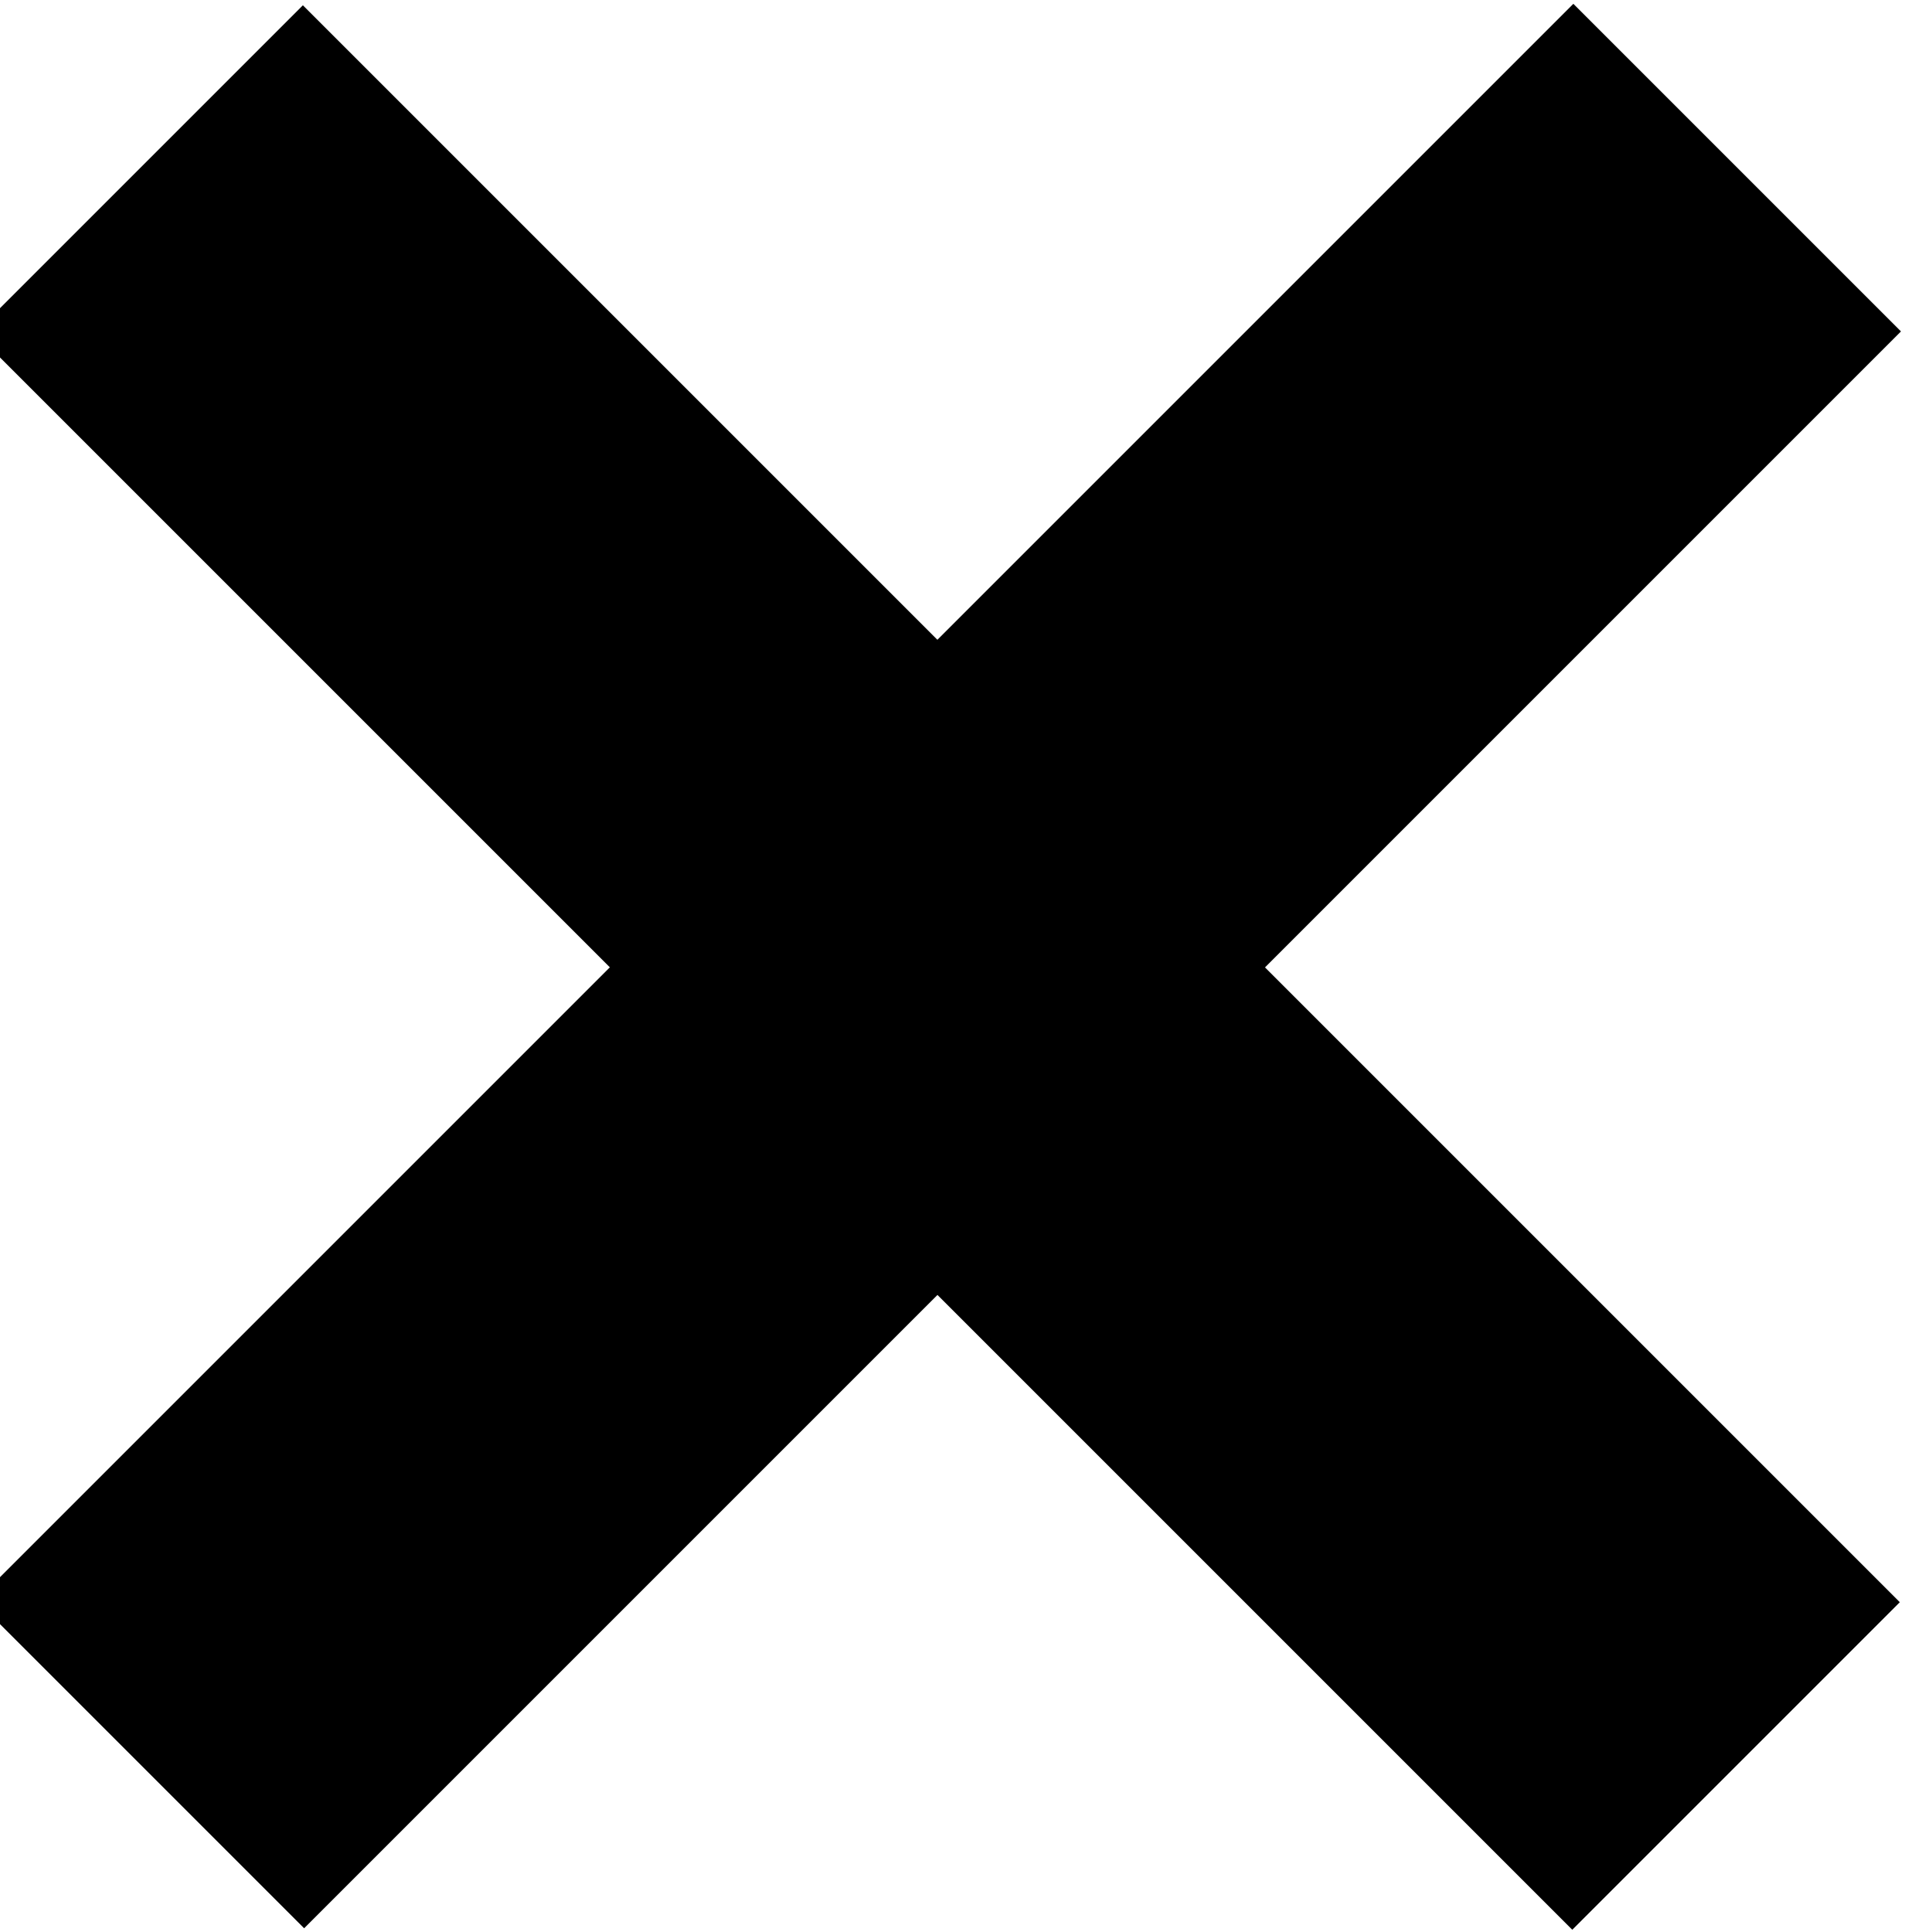 <svg viewBox="0 0 16 16" version="1.1" xmlns="http://www.w3.org/2000/svg" xmlns:xlink="http://www.w3.org/1999/xlink">
  <g transform="translate(-0.213, 0)" fill="currentColor">
    <polygon transform="translate(7.987, 8) rotate(45) translate(-7.987, -8) " points="6.069 -1.351 9.906 -1.351 9.906 17.351 6.069 17.351"></polygon>
    <polygon transform="translate(7.978, 8.013) rotate(-45) translate(-7.978, -8.013) " points="6.06 -1.339 9.896 -1.339 9.896 17.364 6.06 17.364"></polygon>
  </g>
</svg>
